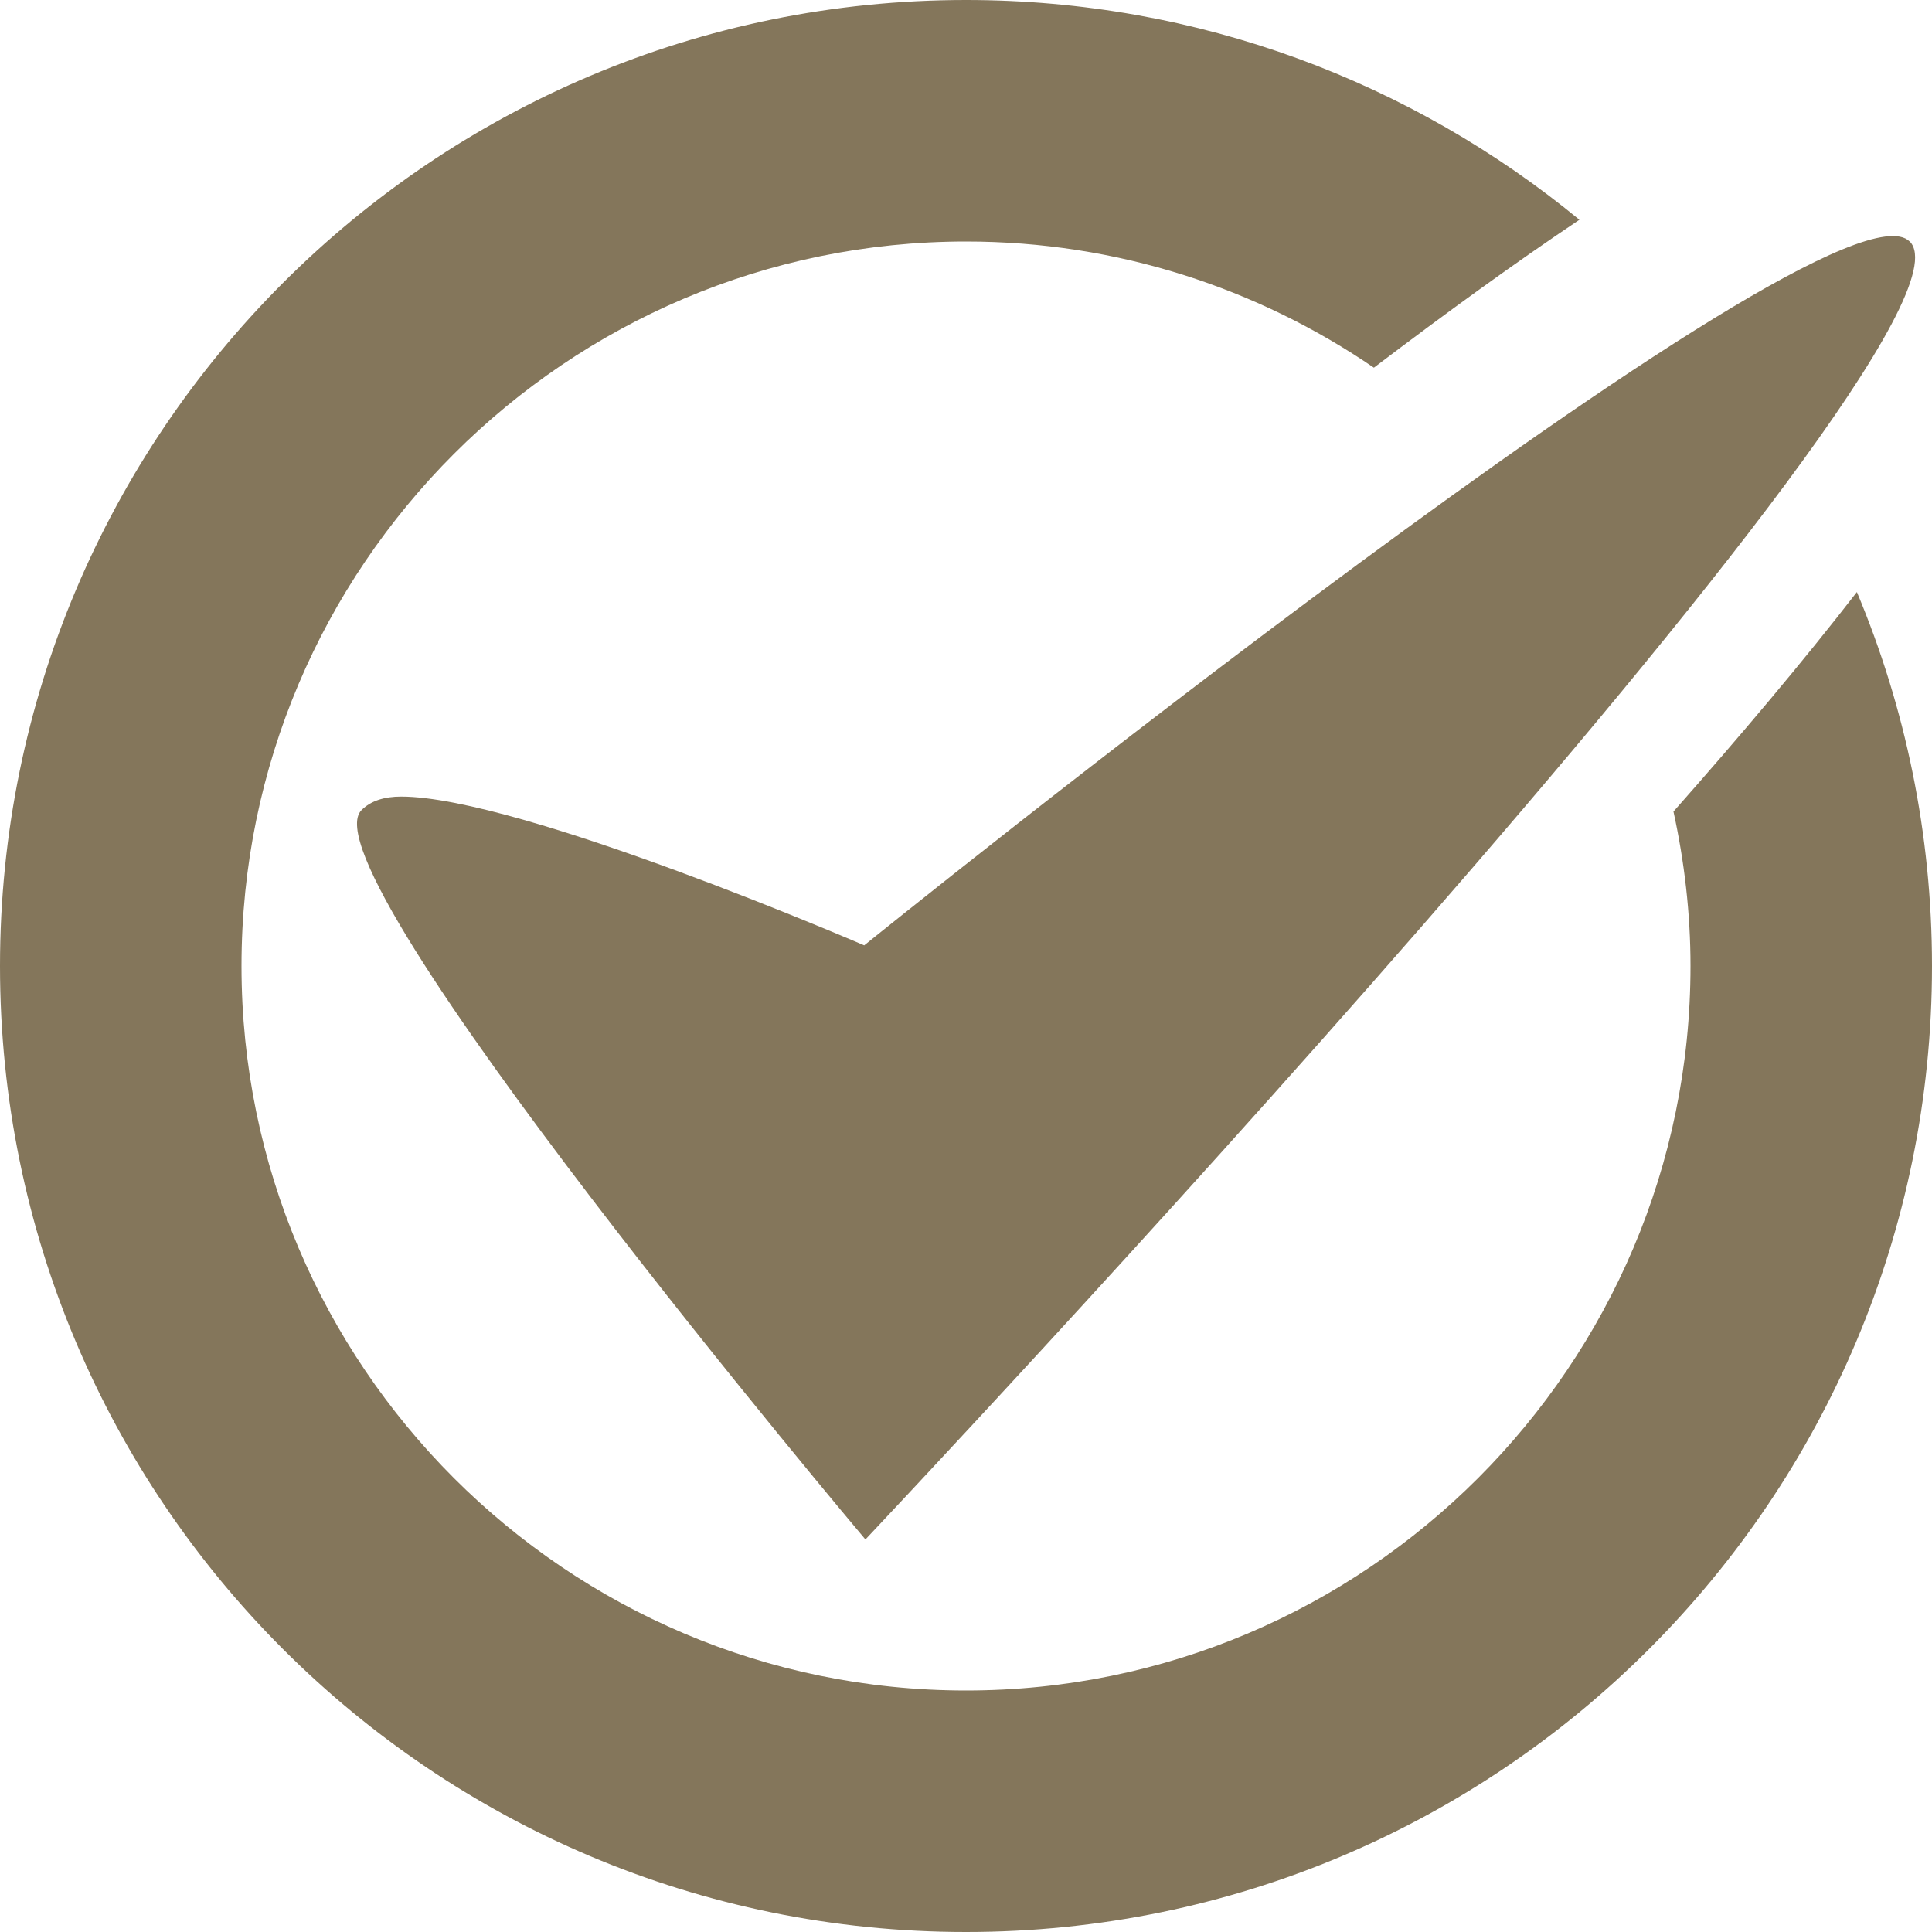 <?xml version="1.0" encoding="UTF-8"?>
<svg width="16px" height="16px" viewBox="0 0 16 16" version="1.1" xmlns="http://www.w3.org/2000/svg" xmlns:xlink="http://www.w3.org/1999/xlink">
    <!-- Generator: Sketch 49.2 (51160) - http://www.bohemiancoding.com/sketch -->
    <title>ic_ok</title>
    <desc>Created with Sketch.</desc>
    <defs></defs>
    <g id="Page-1" stroke="none" stroke-width="1" fill="none" fill-rule="evenodd">
        <g id="ThemeStyles" transform="translate(-848, -2029)" fill="#84765B">
            <g id="ic_ok" transform="translate(848, 2029)">
                <g id="Group">
                    <path d="M15.815,2 C15.171,1.356 7.157,7.829 7.157,7.829 C7.157,7.829 4.306,6.597 3.322,6.597 C3.184,6.597 3.072,6.631 2.994,6.709 C2.494,7.209 7.167,12.749 7.167,12.749 C7.167,12.749 16.589,2.772 15.815,1.999" id="Shape"></path>
                    <path d="M13.859,6.721 C13.949,7.133 14,7.561 14,8 C14,11.309 11.309,14 8,14 C4.691,14 2,11.309 2,8 C2,4.691 4.691,2 8,2 C9.252,2 10.415,2.387 11.378,3.045 C11.977,2.59 12.551,2.174 13.08,1.82 C11.698,0.683 9.929,0 8,0 C3.582,0 0,3.582 0,8 C0,12.418 3.582,16 8,16 C12.418,16 16,12.418 16,8 C16,6.902 15.778,5.856 15.378,4.903 C14.932,5.479 14.414,6.093 13.859,6.721" id="Shape"></path>
                </g>
            </g>
        </g>
    </g>
</svg>